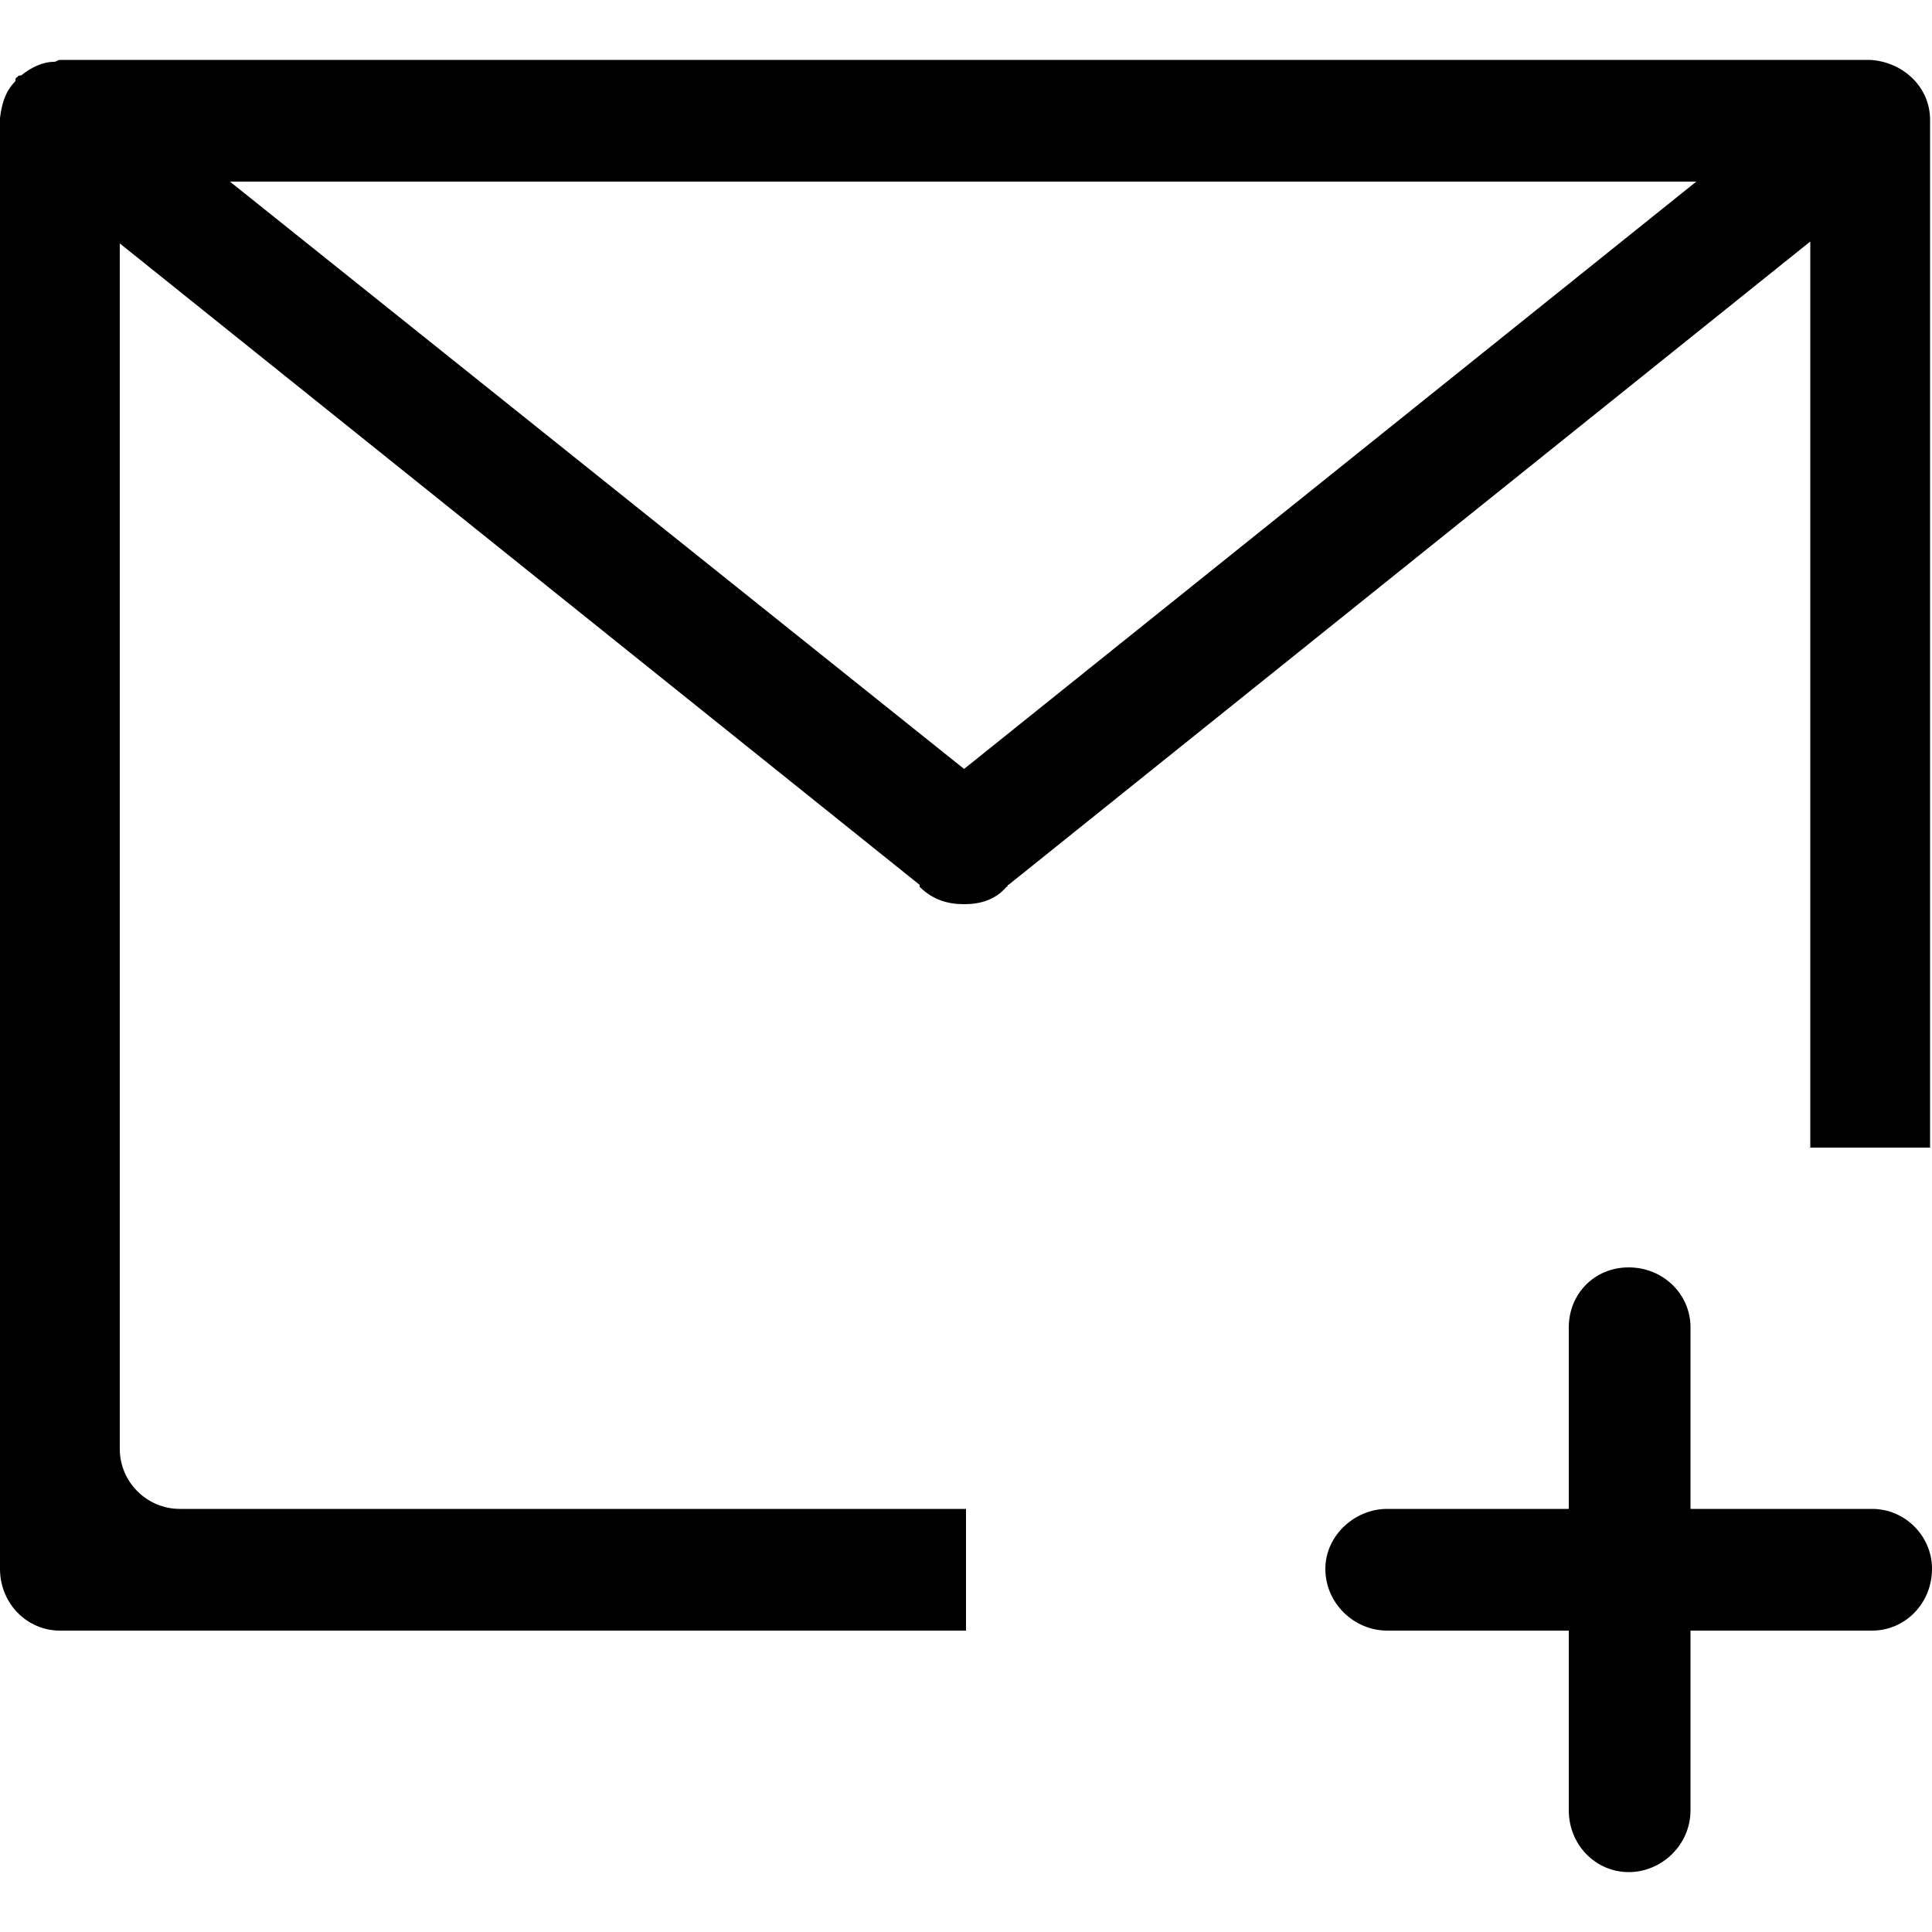 <?xml version="1.0" encoding="utf-8"?>
<!-- Generated by IcoMoon.io -->
<!DOCTYPE svg PUBLIC "-//W3C//DTD SVG 1.1//EN" "http://www.w3.org/Graphics/SVG/1.1/DTD/svg11.dtd">
<svg version="1.1" xmlns="http://www.w3.org/2000/svg" xmlns:xlink="http://www.w3.org/1999/xlink" width="100" height="100" viewBox="0 0 100 100">
<path d="M93.7 59.4h6.2v-53.2c0-1.7-1.4-3-3.1-3.1 0 0-0.1 0-0.2 0h-93.5c-0.1 0-0.2 0.1-0.3 0.1-0.6 0-1.2 0.3-1.7 0.7 0 0-0.2 0-0.2 0.1-0.1 0-0.1 0.1-0.1 0.2-0.5 0.5-0.7 1.1-0.8 1.9 0 0 0 0 0 0.1 0 0 0 0 0 0v75c0 1.8 1.4 3.2 3.1 3.2h46.9v-6.3h-40.7c-1.7 0-3.1-1.4-3.1-3.1v-62.4l41.4 33.2c0 0 0 0.1 0 0.1 0.7 0.7 1.5 0.9 2.3 0.9s1.6-0.2 2.2-0.9c0.1 0 0-0.1 0.1-0.1l41.5-33.3v46.9zM49.9 39.8l-38-30.4h75.9l-37.9 30.4zM96.9 78.1h-9.4v-9.4c0-1.7-1.4-3.1-3.2-3.1s-3.1 1.4-3.1 3.1v9.4h-9.4c-1.7 0-3.2 1.4-3.2 3.1 0 1.8 1.5 3.2 3.2 3.2h9.4v9.3c0 1.8 1.4 3.2 3.1 3.2s3.2-1.4 3.2-3.2v-9.3h9.4c1.7 0 3.1-1.4 3.1-3.2 0-1.7-1.4-3.1-3.1-3.1z"></path>
</svg>
